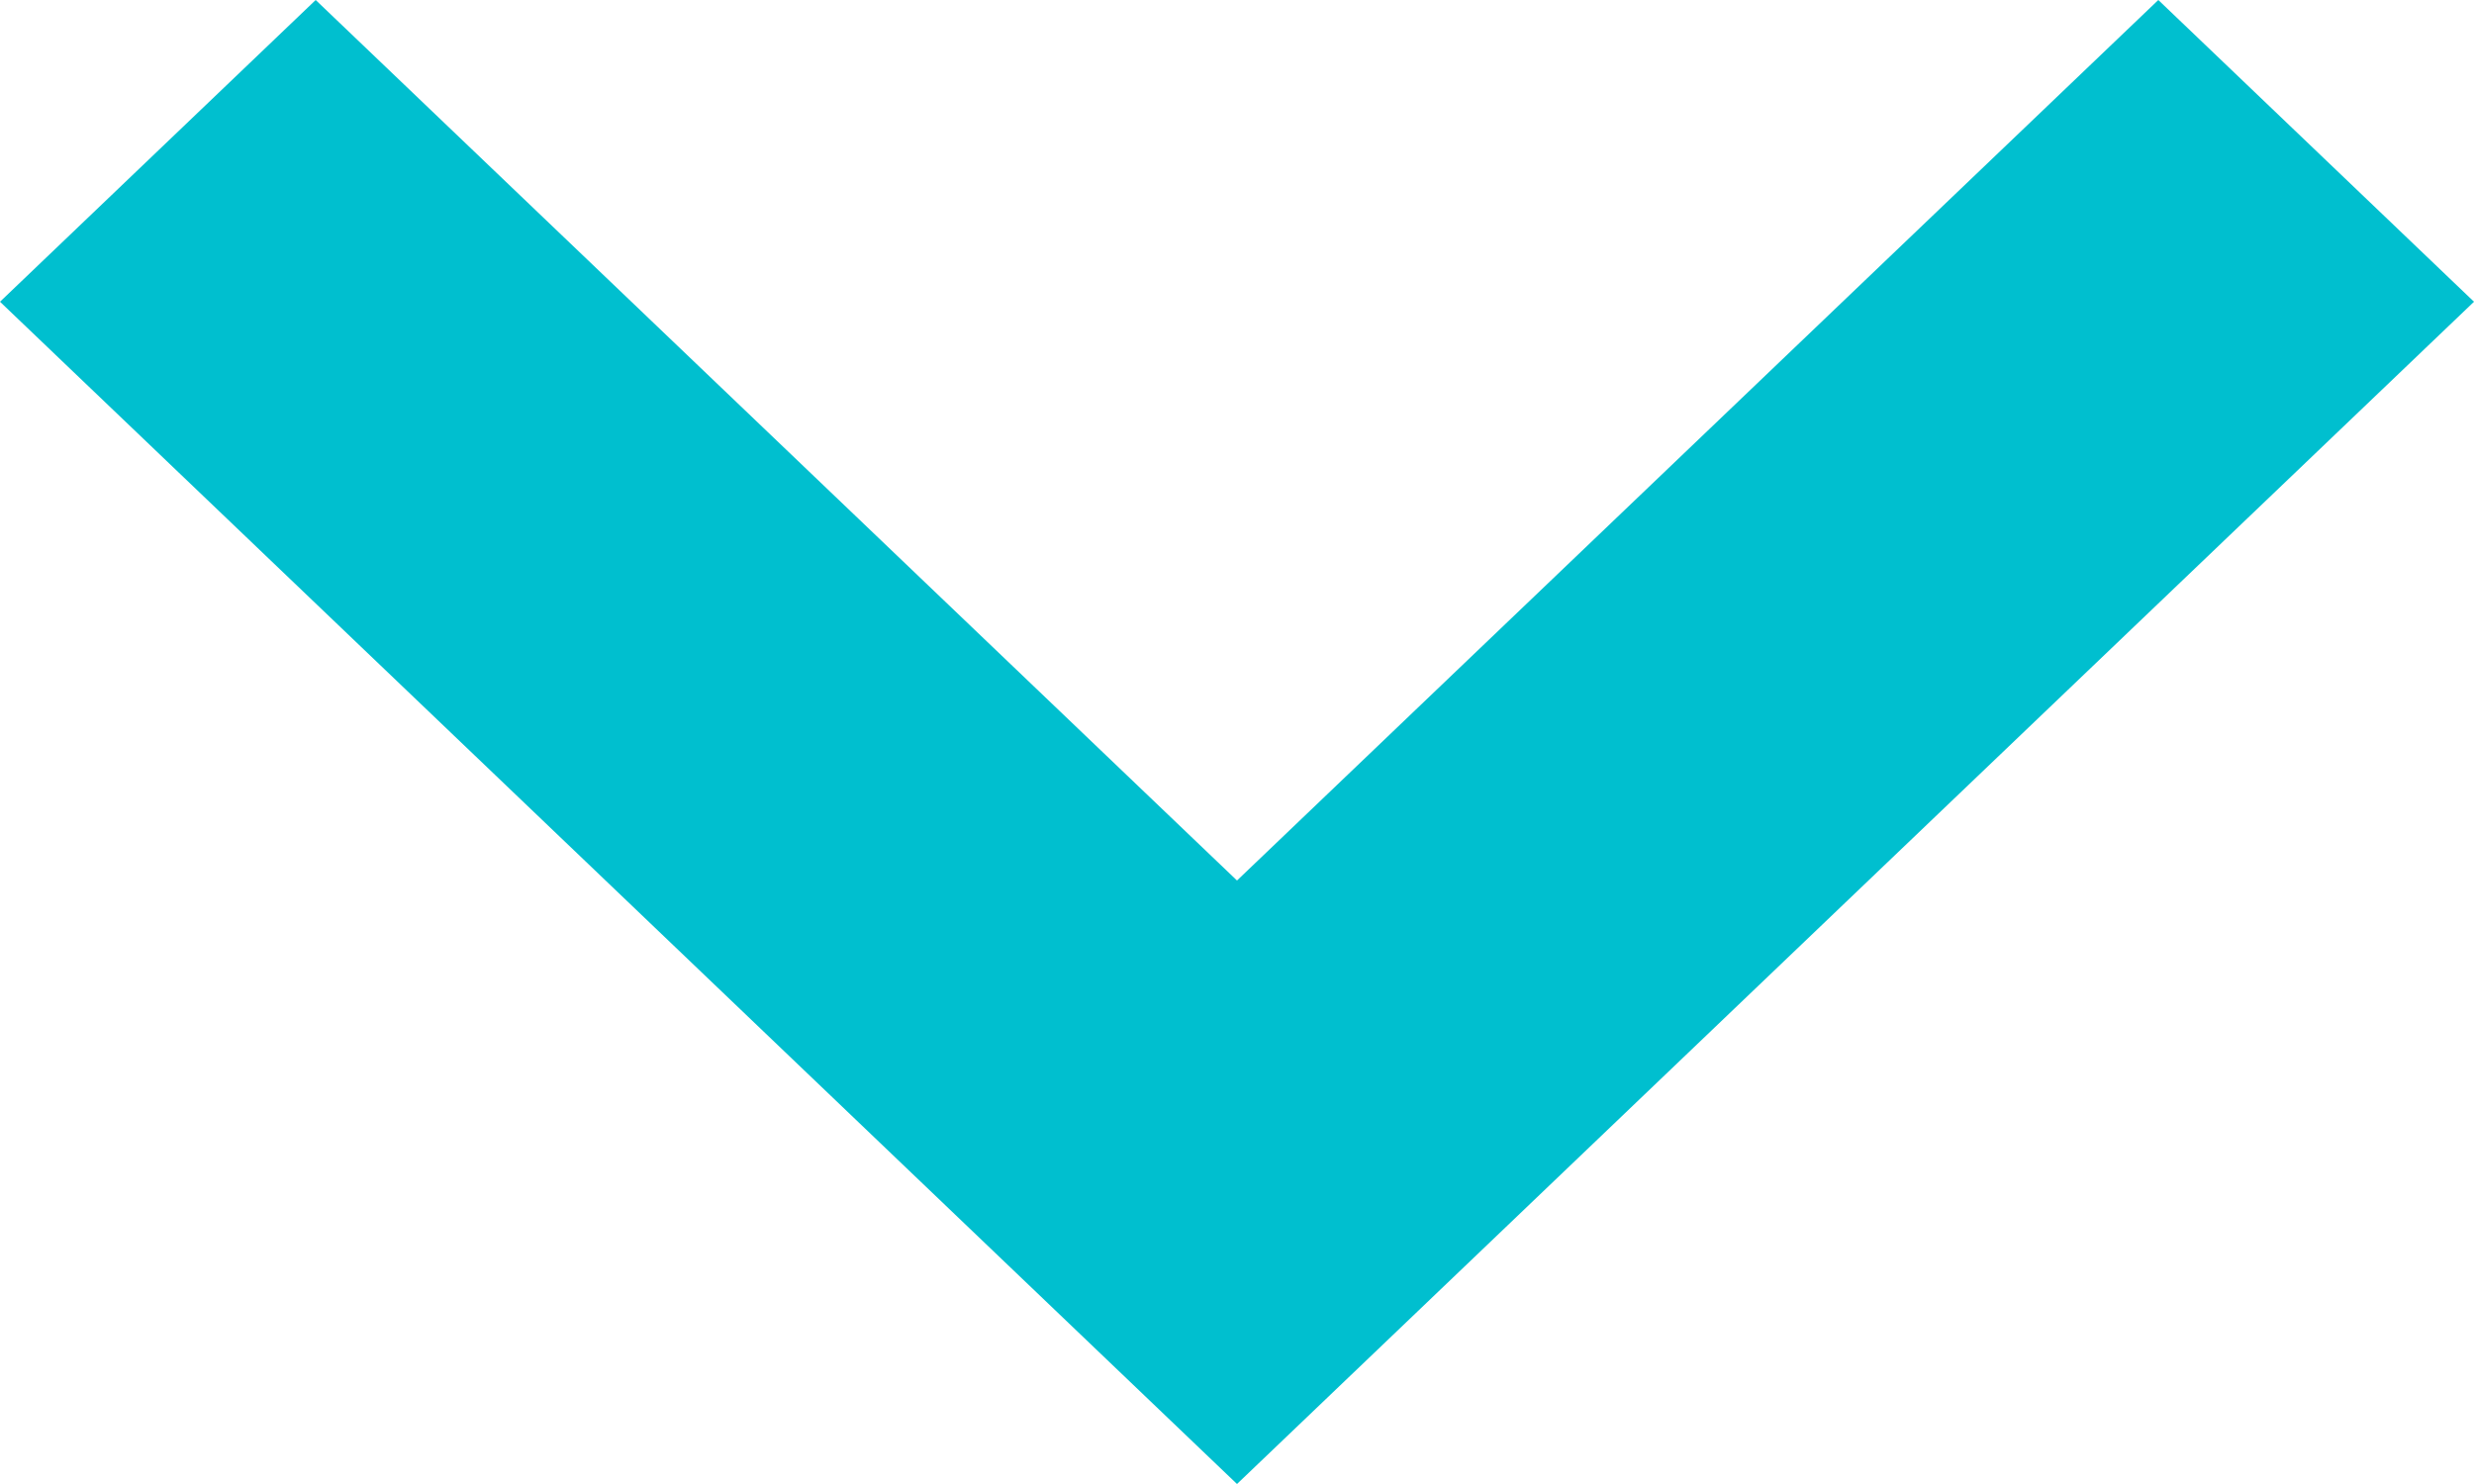 <svg width="15" height="9" viewBox="0 0 15 9" fill="none" xmlns="http://www.w3.org/2000/svg">
<path fill-rule="evenodd" clip-rule="evenodd" d="M0 1.83L1.914 0L7.5 5.34L13.086 0L15 1.83L7.5 9L0 1.83Z" fill="#00BFCF"/>
</svg>
